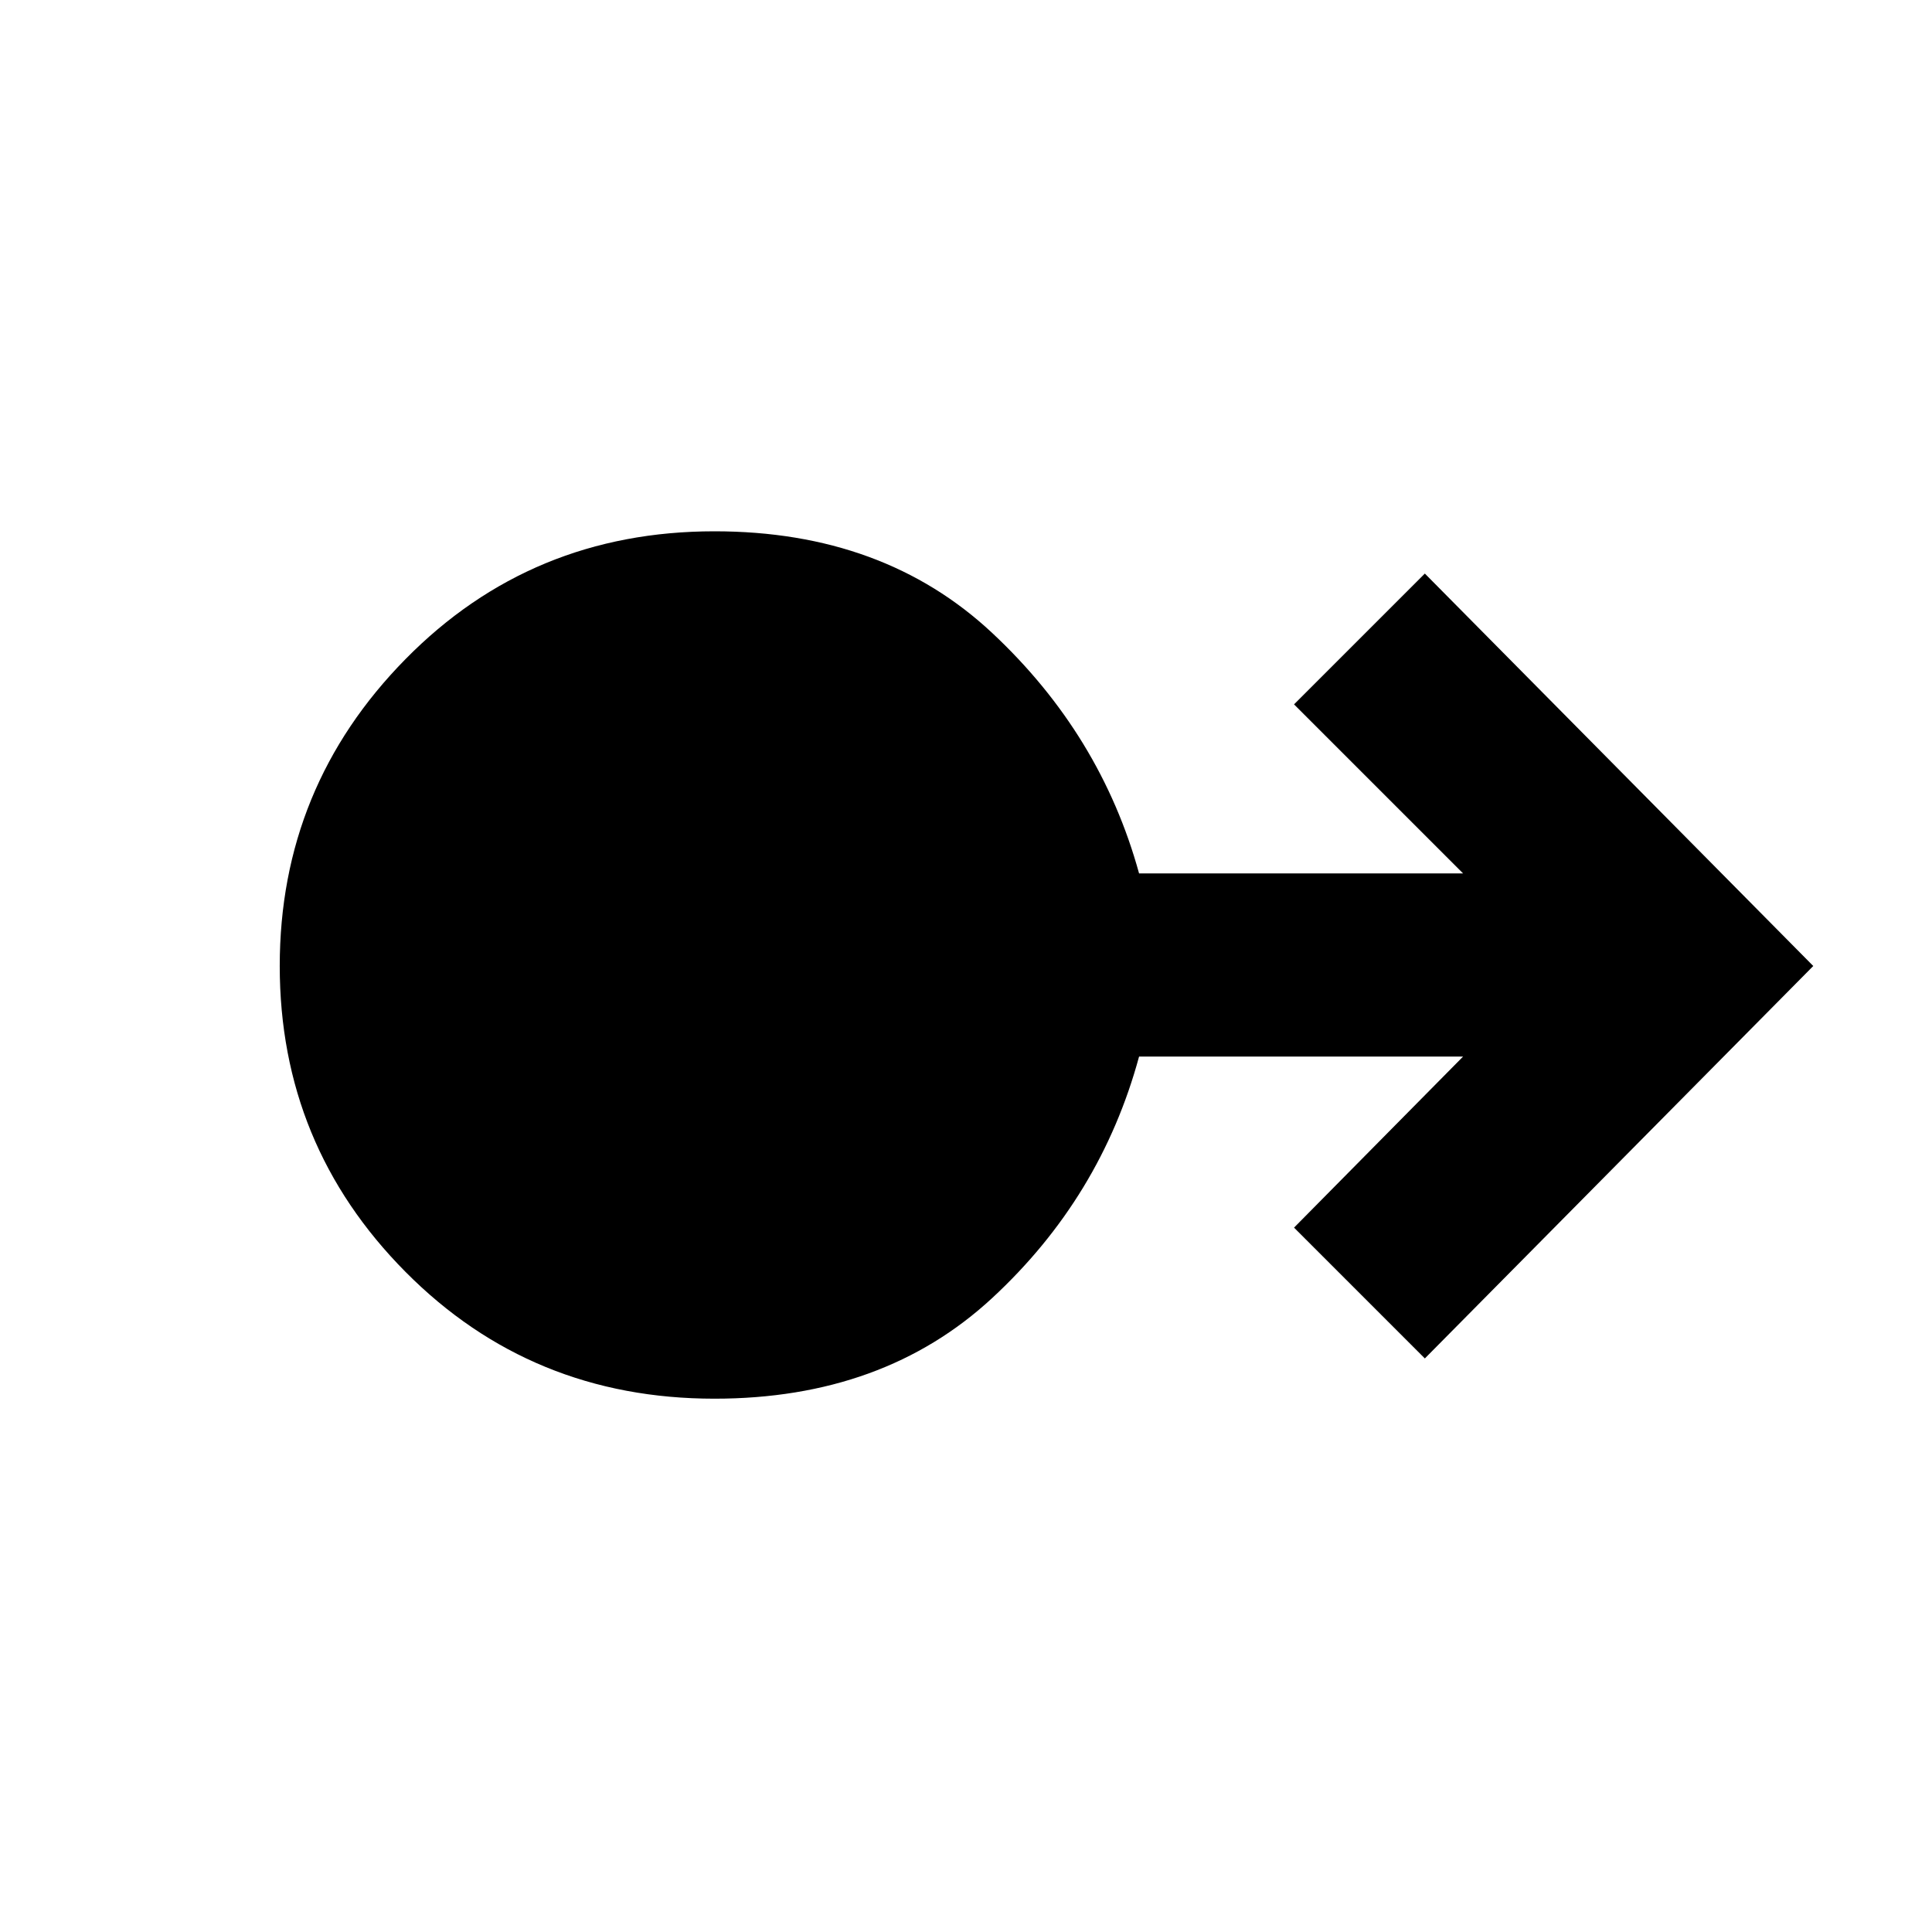 <svg xmlns="http://www.w3.org/2000/svg" height="48" viewBox="0 -960 960 960" width="48"><path d="M355-265q-91 0-153.5-63T139-480q0-89 62.5-152.5T355-696q84 0 138 50.5T566-526h161l-84-84 65-65 193 195-193 195-65-65 84-85H566q-19 70-73 120t-138 50Z"/></svg>